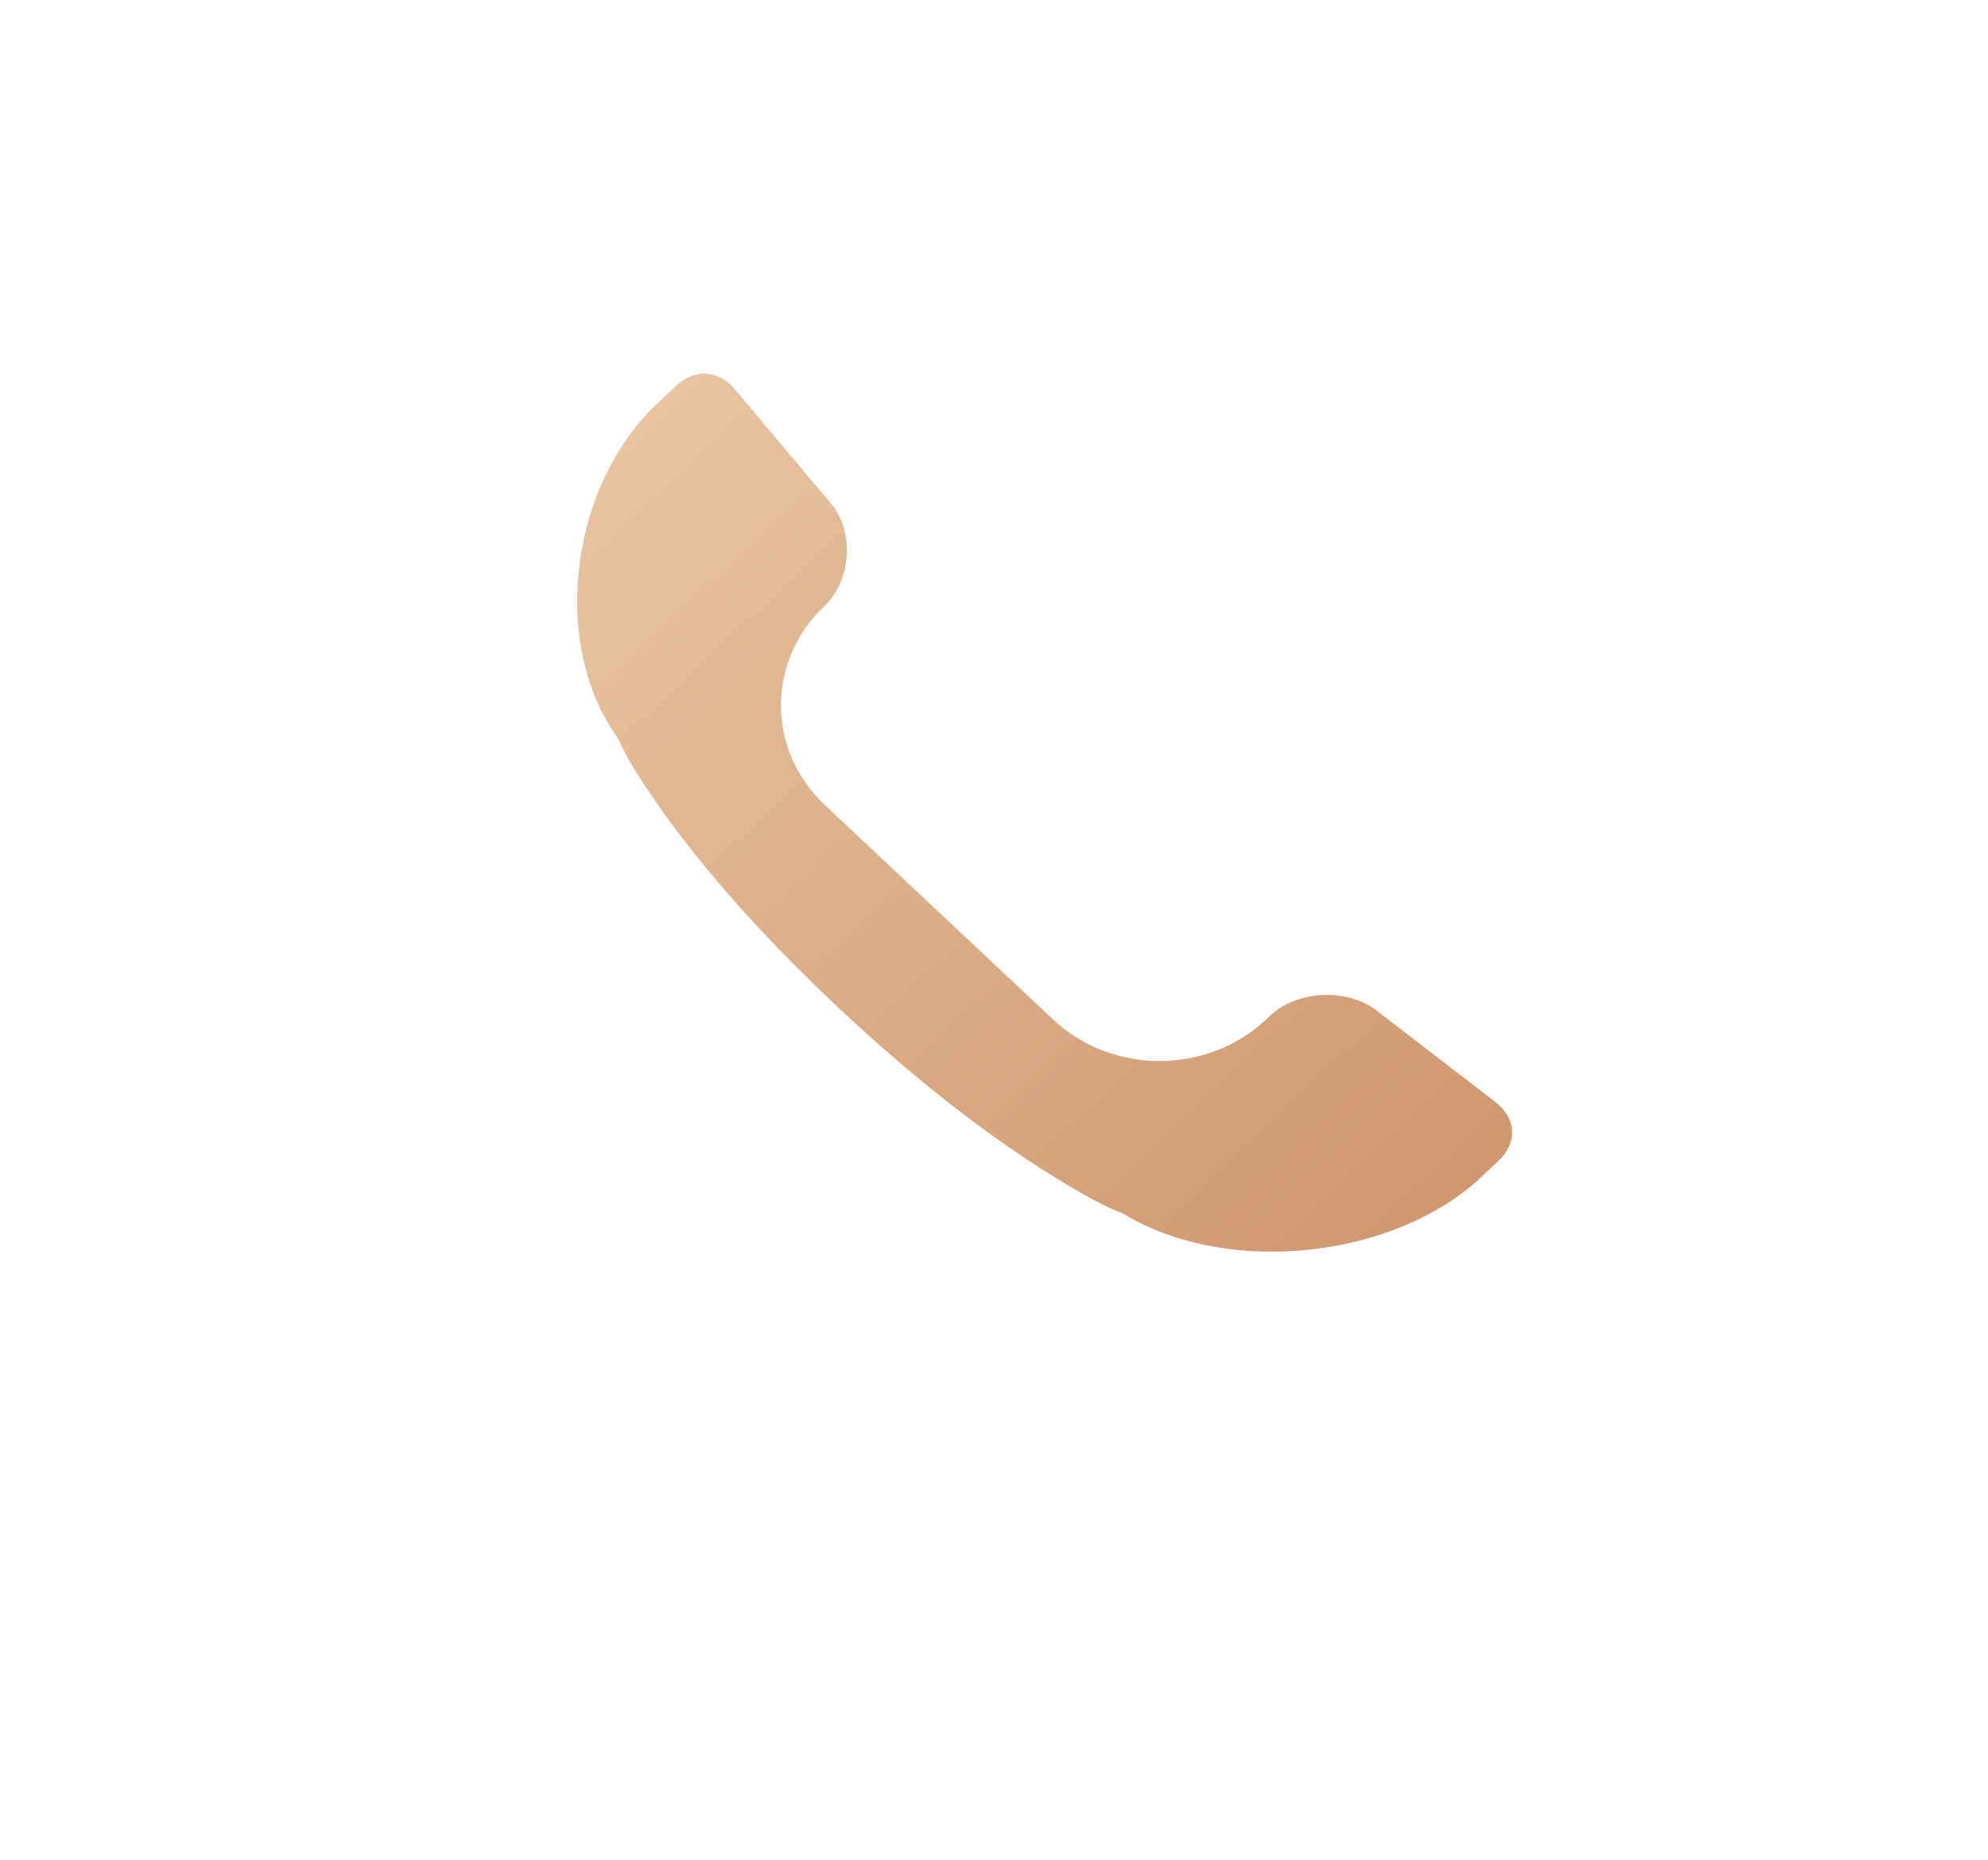 <svg width="31" height="29" viewBox="0 0 31 29" fill="none" xmlns="http://www.w3.org/2000/svg">
<g filter="url(#filter0_d_14_1854)">
<path d="M23.359 16.109L23.098 16.354C21.762 17.609 19.224 17.898 17.607 16.979L17.497 16.917L17.379 16.869C17.234 16.81 16.871 16.625 16.322 16.279C15.347 15.665 14.252 14.82 13.069 13.709C11.886 12.598 10.987 11.569 10.333 10.653C9.965 10.137 9.768 9.796 9.705 9.66L9.649 9.536L9.573 9.423C8.59 7.948 8.907 5.552 10.255 4.286L10.529 4.028C10.834 3.742 11.198 3.761 11.463 4.076L12.958 5.852C13.327 6.29 13.279 7.053 12.854 7.452C11.949 8.313 11.953 9.699 12.864 10.555L16.427 13.902C17.34 14.759 18.825 14.76 19.74 13.9L19.814 13.832C20.229 13.441 21.008 13.405 21.463 13.756L23.307 15.175C23.651 15.44 23.672 15.815 23.359 16.109Z" fill="url(#paint0_linear_14_1854)"/>
</g>
<defs>
<filter id="filter0_d_14_1854" x="0" y="-3.174" width="32.58" height="31.692" filterUnits="userSpaceOnUse" color-interpolation-filters="sRGB">
<feFlood flood-opacity="0" result="BackgroundImageFix"/>
<feColorMatrix in="SourceAlpha" type="matrix" values="0 0 0 0 0 0 0 0 0 0 0 0 0 0 0 0 0 0 127 0" result="hardAlpha"/>
<feOffset dy="2"/>
<feGaussianBlur stdDeviation="4.5"/>
<feColorMatrix type="matrix" values="0 0 0 0 1 0 0 0 0 0.549 0 0 0 0 0.231 0 0 0 1 0"/>
<feBlend mode="normal" in2="BackgroundImageFix" result="effect1_dropShadow_14_1854"/>
<feBlend mode="normal" in="SourceGraphic" in2="effect1_dropShadow_14_1854" result="shape"/>
</filter>
<linearGradient id="paint0_linear_14_1854" x1="1.71" y1="10.672" x2="15.375" y2="25.223" gradientUnits="userSpaceOnUse">
<stop stop-color="#E9C6A4"/>
<stop offset="1" stop-color="#CE946B"/>
</linearGradient>
</defs>
</svg>
